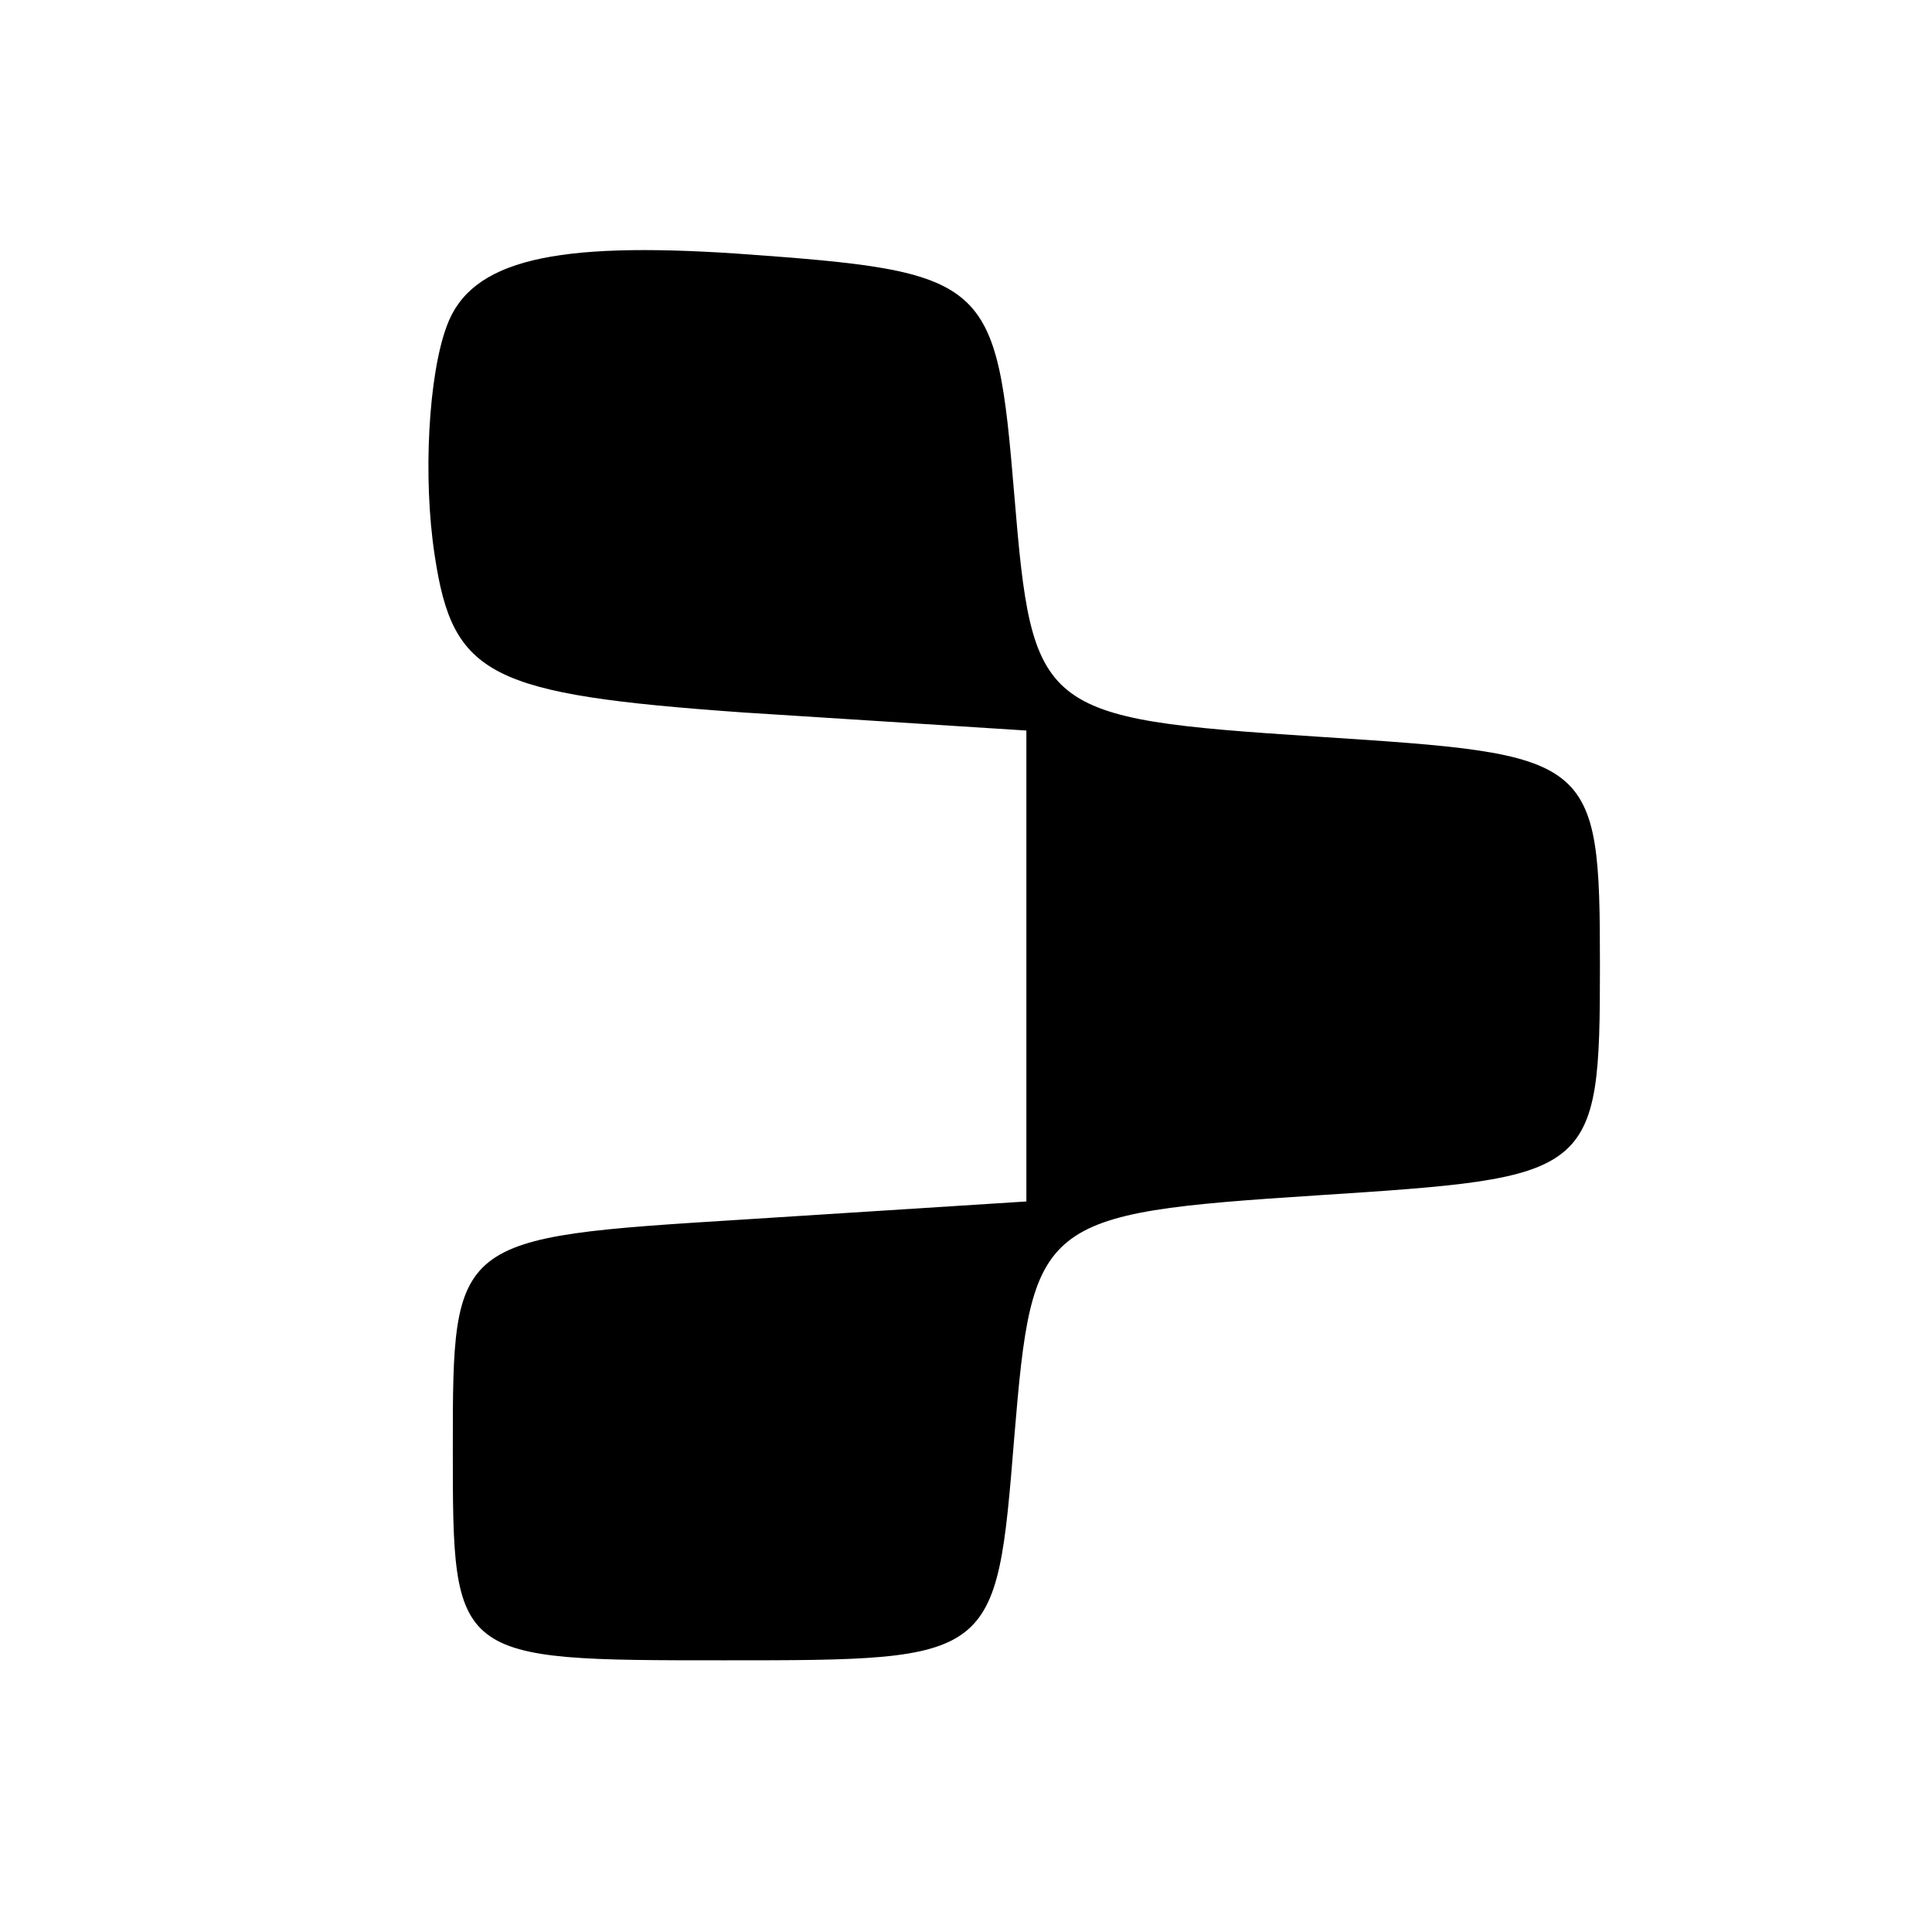 <?xml version="1.0" standalone="no"?>
<!DOCTYPE svg PUBLIC "-//W3C//DTD SVG 20010904//EN"
 "http://www.w3.org/TR/2001/REC-SVG-20010904/DTD/svg10.dtd">
<svg version="1.0" xmlns="http://www.w3.org/2000/svg"
 width="32pt" height="32pt" viewBox="0 0 32 32"
 preserveAspectRatio="xMidYMid meet">

<g transform="translate(0,32) scale(0.1,-0.1)"
fill="#000000" stroke="none">
<path d="M74 266 c-3 -8 -4 -25 -2 -38 3 -20 9 -23 51 -26 l47 -3 0 -39 0 -39
-47 -3 c-48 -3 -48 -3 -48 -38 0 -35 0 -35 45 -35 45 0 45 0 48 37 3 36 4 37
50 40 46 3 47 3 47 38 0 35 -1 35 -47 38 -46 3 -47 4 -50 40 -3 36 -4 37 -46
40 -30 2 -44 -1 -48 -12z"/>
</g>
</svg>
